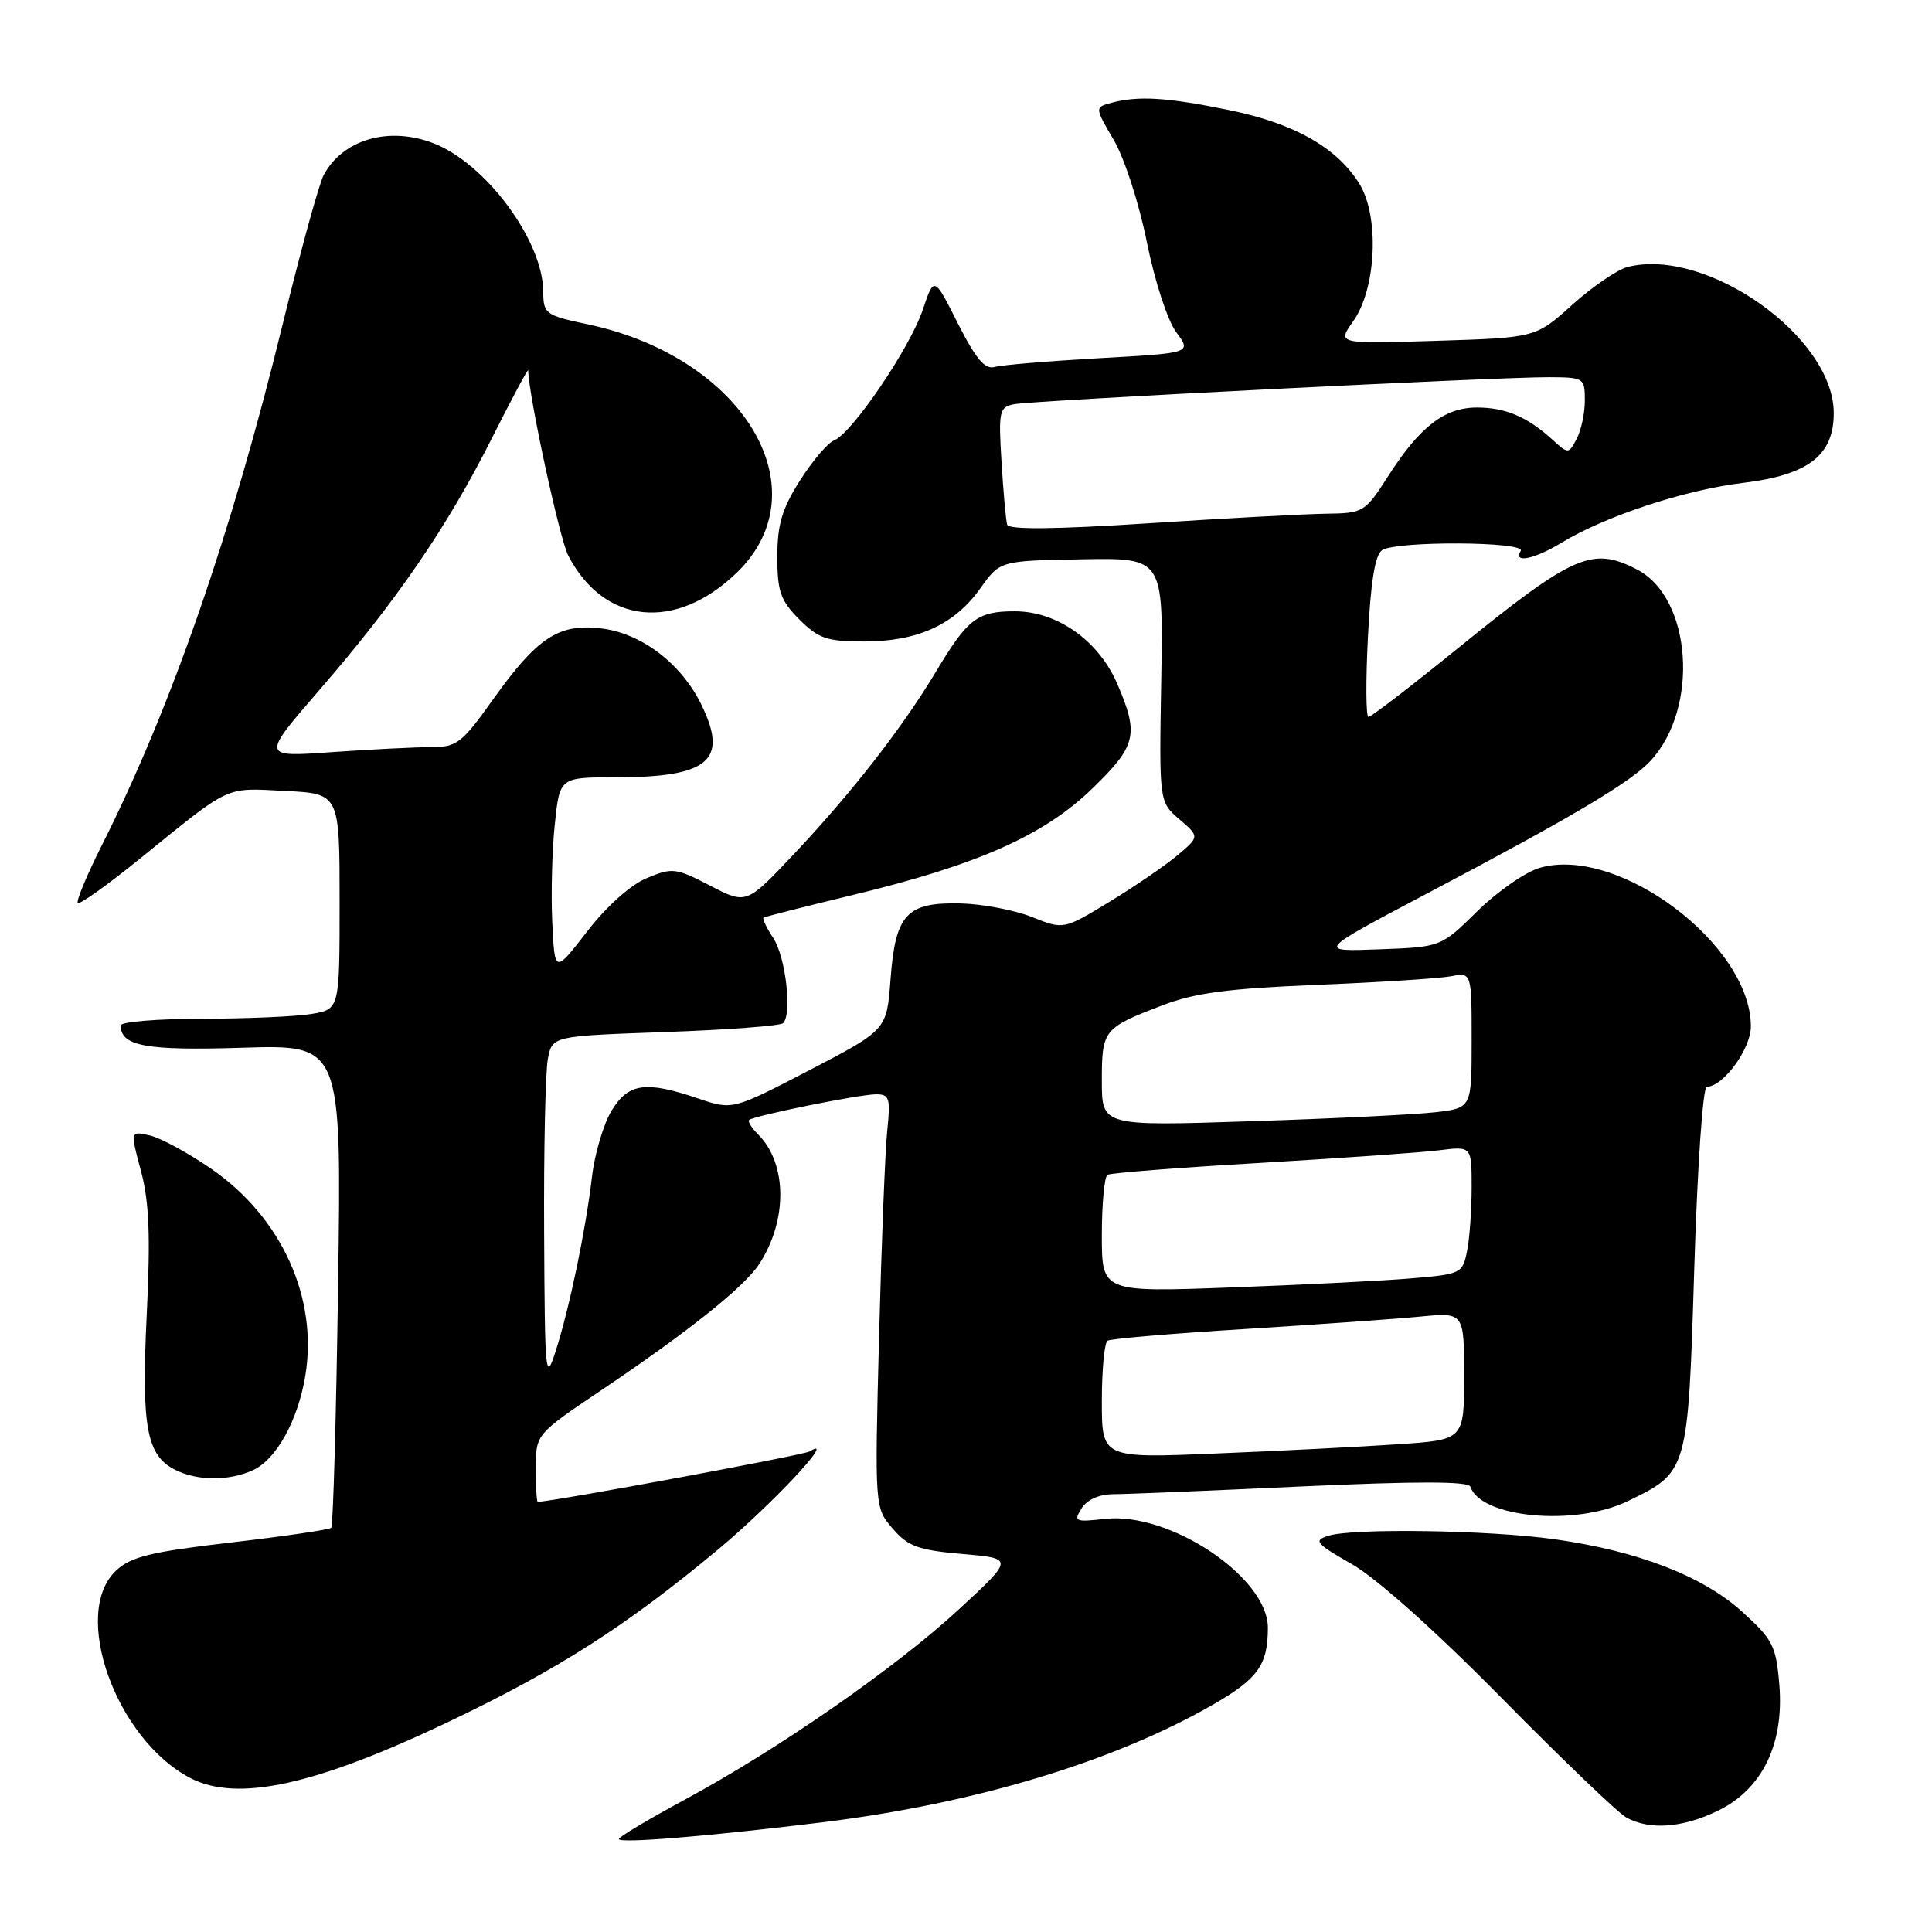 <?xml version="1.0" encoding="UTF-8" standalone="no"?>
<!DOCTYPE svg PUBLIC "-//W3C//DTD SVG 1.1//EN" "http://www.w3.org/Graphics/SVG/1.1/DTD/svg11.dtd" >
<svg xmlns="http://www.w3.org/2000/svg" xmlns:xlink="http://www.w3.org/1999/xlink" version="1.1" viewBox="0 0 256 256">
 <g >
 <path fill="currentColor"
d=" M 109.03 241.46 C 129.15 238.98 147.43 233.48 160.61 225.94 C 166.69 222.46 168.00 220.64 168.00 215.68 C 168.00 209.00 154.98 200.29 146.42 201.26 C 142.45 201.70 142.23 201.61 143.31 199.87 C 144.03 198.72 145.64 198.00 147.49 197.99 C 149.15 197.99 160.40 197.52 172.49 196.96 C 187.79 196.26 194.59 196.27 194.83 196.99 C 196.21 201.13 208.72 202.28 215.68 198.91 C 223.68 195.04 223.67 195.08 224.50 168.02 C 224.92 154.44 225.64 144.00 226.16 144.00 C 228.33 144.00 232.00 138.97 232.00 136.01 C 232.00 125.19 214.46 112.00 204.04 114.99 C 202.14 115.53 198.42 118.12 195.76 120.73 C 190.94 125.49 190.94 125.49 182.72 125.79 C 174.50 126.10 174.50 126.10 188.97 118.46 C 208.26 108.29 216.05 103.67 218.68 100.84 C 225.20 93.85 224.18 79.21 216.91 75.46 C 210.97 72.38 208.52 73.46 193.10 85.96 C 186.97 90.93 181.68 95.00 181.33 95.00 C 180.99 95.00 180.96 90.22 181.26 84.37 C 181.63 77.02 182.21 73.48 183.15 72.89 C 185.10 71.65 202.27 71.75 201.50 73.00 C 200.46 74.68 203.30 74.11 206.88 71.93 C 212.69 68.39 223.20 64.92 231.00 63.98 C 239.64 62.93 243.01 60.32 242.98 54.69 C 242.93 44.61 226.16 32.74 215.68 35.37 C 214.34 35.70 211.05 37.95 208.36 40.36 C 203.49 44.75 203.49 44.75 190.33 45.16 C 177.17 45.57 177.17 45.57 179.30 42.58 C 182.39 38.24 182.81 28.61 180.09 24.29 C 177.09 19.51 171.42 16.32 162.79 14.57 C 154.57 12.89 150.84 12.67 147.27 13.62 C 145.05 14.22 145.05 14.22 147.58 18.55 C 148.99 20.95 150.94 26.97 151.96 32.06 C 153.00 37.23 154.70 42.45 155.85 44.01 C 157.90 46.78 157.90 46.78 145.70 47.46 C 138.99 47.84 132.73 48.36 131.79 48.63 C 130.51 48.99 129.30 47.56 126.92 42.85 C 123.77 36.59 123.77 36.59 122.27 41.05 C 120.59 46.08 112.87 57.45 110.53 58.35 C 109.69 58.67 107.65 61.07 106.00 63.67 C 103.62 67.41 103.00 69.51 103.00 73.77 C 103.00 78.39 103.42 79.57 105.92 82.08 C 108.47 84.62 109.58 85.00 114.52 85.00 C 121.59 85.00 126.47 82.77 129.89 77.97 C 132.50 74.30 132.50 74.30 143.32 74.11 C 154.15 73.91 154.15 73.91 153.87 90.08 C 153.59 106.25 153.59 106.25 156.27 108.56 C 158.95 110.86 158.95 110.86 156.01 113.34 C 154.39 114.70 150.34 117.47 147.00 119.50 C 140.93 123.19 140.93 123.19 136.74 121.51 C 134.43 120.59 130.17 119.78 127.27 119.71 C 120.12 119.54 118.64 121.14 118.00 129.77 C 117.50 136.47 117.50 136.47 107.28 141.79 C 97.06 147.10 97.06 147.10 92.50 145.55 C 85.54 143.19 83.27 143.51 81.03 147.18 C 79.97 148.94 78.80 152.87 78.44 155.93 C 77.60 163.04 75.48 173.23 73.64 179.00 C 72.28 183.25 72.19 182.38 72.10 163.37 C 72.04 152.31 72.27 141.91 72.60 140.27 C 73.19 137.28 73.19 137.28 88.15 136.75 C 96.38 136.46 103.41 135.93 103.77 135.57 C 104.98 134.35 104.11 126.82 102.47 124.31 C 101.57 122.95 100.99 121.72 101.17 121.60 C 101.35 121.47 106.67 120.12 113.00 118.59 C 129.52 114.61 138.31 110.71 144.71 104.51 C 150.58 98.82 150.94 97.36 148.07 90.67 C 145.60 84.90 140.11 81.00 134.46 81.00 C 129.49 81.00 128.23 81.97 124.02 89.00 C 119.57 96.43 112.82 105.09 105.21 113.16 C 98.90 119.85 98.90 119.85 94.09 117.35 C 89.54 114.99 89.08 114.94 85.69 116.36 C 83.55 117.25 80.36 120.10 77.80 123.42 C 73.50 128.99 73.50 128.99 73.18 122.24 C 73.00 118.54 73.15 112.69 73.51 109.25 C 74.16 103.00 74.16 103.00 81.51 103.00 C 93.90 103.00 96.54 100.80 92.97 93.44 C 90.29 87.90 84.96 83.86 79.53 83.25 C 73.99 82.63 71.17 84.50 65.35 92.65 C 61.17 98.52 60.54 99.00 57.07 99.00 C 55.00 99.00 49.10 99.30 43.96 99.66 C 34.62 100.33 34.62 100.33 42.34 91.41 C 52.53 79.65 59.30 69.76 65.17 58.08 C 67.82 52.81 69.99 48.76 69.99 49.08 C 70.04 52.38 74.14 71.38 75.29 73.60 C 80.02 82.75 89.54 83.71 97.64 75.87 C 109.00 64.86 98.50 47.35 77.91 42.98 C 72.24 41.78 72.00 41.60 71.98 38.61 C 71.93 31.85 64.31 21.59 57.38 18.96 C 51.48 16.71 45.41 18.49 42.89 23.20 C 42.27 24.36 39.83 33.23 37.47 42.91 C 30.67 70.74 22.69 93.76 13.48 112.03 C 11.50 115.98 10.07 119.40 10.31 119.65 C 10.56 119.89 14.25 117.26 18.53 113.79 C 30.75 103.89 29.68 104.40 37.75 104.80 C 45.00 105.16 45.00 105.16 45.00 119.45 C 45.00 133.74 45.00 133.74 41.25 134.36 C 39.19 134.70 32.66 134.98 26.75 134.99 C 20.84 135.00 16.00 135.39 16.00 135.88 C 16.00 138.62 19.32 139.23 32.13 138.83 C 45.26 138.42 45.26 138.42 44.80 170.20 C 44.55 187.68 44.14 202.19 43.89 202.44 C 43.64 202.69 37.66 203.57 30.59 204.39 C 19.93 205.63 17.35 206.27 15.37 208.12 C 9.38 213.75 15.35 230.44 25.20 235.59 C 31.44 238.85 41.84 236.56 59.71 228.02 C 74.03 221.17 83.04 215.40 95.12 205.34 C 102.29 199.37 111.07 189.99 107.29 192.32 C 106.49 192.81 73.16 198.99 71.25 199.00 C 71.11 199.00 71.00 196.99 71.00 194.53 C 71.00 190.05 71.00 190.05 79.75 184.16 C 91.26 176.41 98.59 170.55 100.59 167.51 C 104.38 161.71 104.32 154.18 100.45 150.31 C 99.60 149.46 99.06 148.60 99.26 148.41 C 99.81 147.85 113.91 145.00 116.10 145.00 C 117.85 145.00 118.01 145.52 117.57 149.75 C 117.29 152.36 116.80 164.69 116.48 177.14 C 115.90 199.77 115.90 199.77 118.28 202.54 C 120.32 204.91 121.66 205.40 127.51 205.91 C 134.35 206.50 134.35 206.50 127.11 213.20 C 118.69 220.98 103.23 231.72 90.75 238.46 C 85.94 241.06 82.00 243.40 82.00 243.68 C 82.00 244.30 93.95 243.31 109.03 241.46 Z  M 227.62 239.94 C 233.50 237.09 236.42 231.11 235.77 223.24 C 235.34 218.07 234.92 217.25 230.83 213.55 C 225.62 208.83 217.02 205.51 206.00 203.96 C 197.33 202.74 179.27 202.46 176.01 203.50 C 174.01 204.13 174.32 204.51 179.14 207.26 C 182.39 209.11 190.21 216.10 199.00 225.02 C 206.97 233.11 214.40 240.23 215.50 240.83 C 218.57 242.53 222.94 242.21 227.62 239.94 Z  M 33.53 194.80 C 36.60 193.40 39.47 188.23 40.45 182.33 C 42.17 172.00 37.33 161.32 28.00 154.88 C 24.98 152.79 21.32 150.80 19.88 150.46 C 17.25 149.85 17.25 149.85 18.68 155.17 C 19.77 159.24 19.95 163.75 19.44 174.27 C 18.72 189.19 19.42 192.93 23.32 194.81 C 26.29 196.25 30.37 196.24 33.53 194.80 Z  M 146.00 185.67 C 146.00 181.52 146.34 177.91 146.76 177.65 C 147.17 177.39 155.38 176.69 165.01 176.10 C 174.63 175.50 185.09 174.76 188.25 174.45 C 194.00 173.90 194.00 173.90 194.00 182.34 C 194.00 190.79 194.00 190.79 185.25 191.37 C 180.44 191.70 169.64 192.25 161.25 192.59 C 146.00 193.23 146.00 193.23 146.00 185.67 Z  M 146.00 163.67 C 146.00 159.52 146.34 155.92 146.75 155.67 C 147.16 155.42 156.28 154.71 167.00 154.09 C 177.72 153.46 188.41 152.71 190.75 152.41 C 195.00 151.88 195.00 151.88 195.00 157.31 C 195.00 160.30 194.73 164.12 194.39 165.78 C 193.81 168.72 193.58 168.84 187.14 169.38 C 183.49 169.70 172.74 170.24 163.25 170.59 C 146.00 171.23 146.00 171.23 146.00 163.67 Z  M 146.00 143.23 C 146.00 136.46 146.20 136.21 154.00 133.22 C 158.32 131.56 162.72 130.98 174.50 130.50 C 182.75 130.16 190.74 129.65 192.25 129.36 C 195.00 128.84 195.00 128.84 195.00 137.83 C 195.00 146.81 195.00 146.81 190.25 147.37 C 187.64 147.68 176.61 148.22 165.75 148.57 C 146.00 149.22 146.00 149.22 146.00 143.23 Z  M 133.45 69.52 C 133.29 68.96 132.95 65.23 132.71 61.24 C 132.29 54.46 132.41 53.94 134.38 53.56 C 136.94 53.06 198.52 49.95 205.25 49.98 C 209.88 50.00 210.00 50.08 210.00 53.07 C 210.00 54.75 209.51 57.04 208.91 58.16 C 207.83 60.18 207.82 60.18 205.66 58.22 C 202.37 55.23 199.48 54.00 195.70 54.00 C 191.43 54.00 188.17 56.51 184.01 62.98 C 180.85 67.91 180.70 68.00 175.65 68.07 C 172.82 68.11 162.23 68.68 152.13 69.34 C 139.78 70.14 133.66 70.20 133.45 69.52 Z "/>
</g>
</svg>